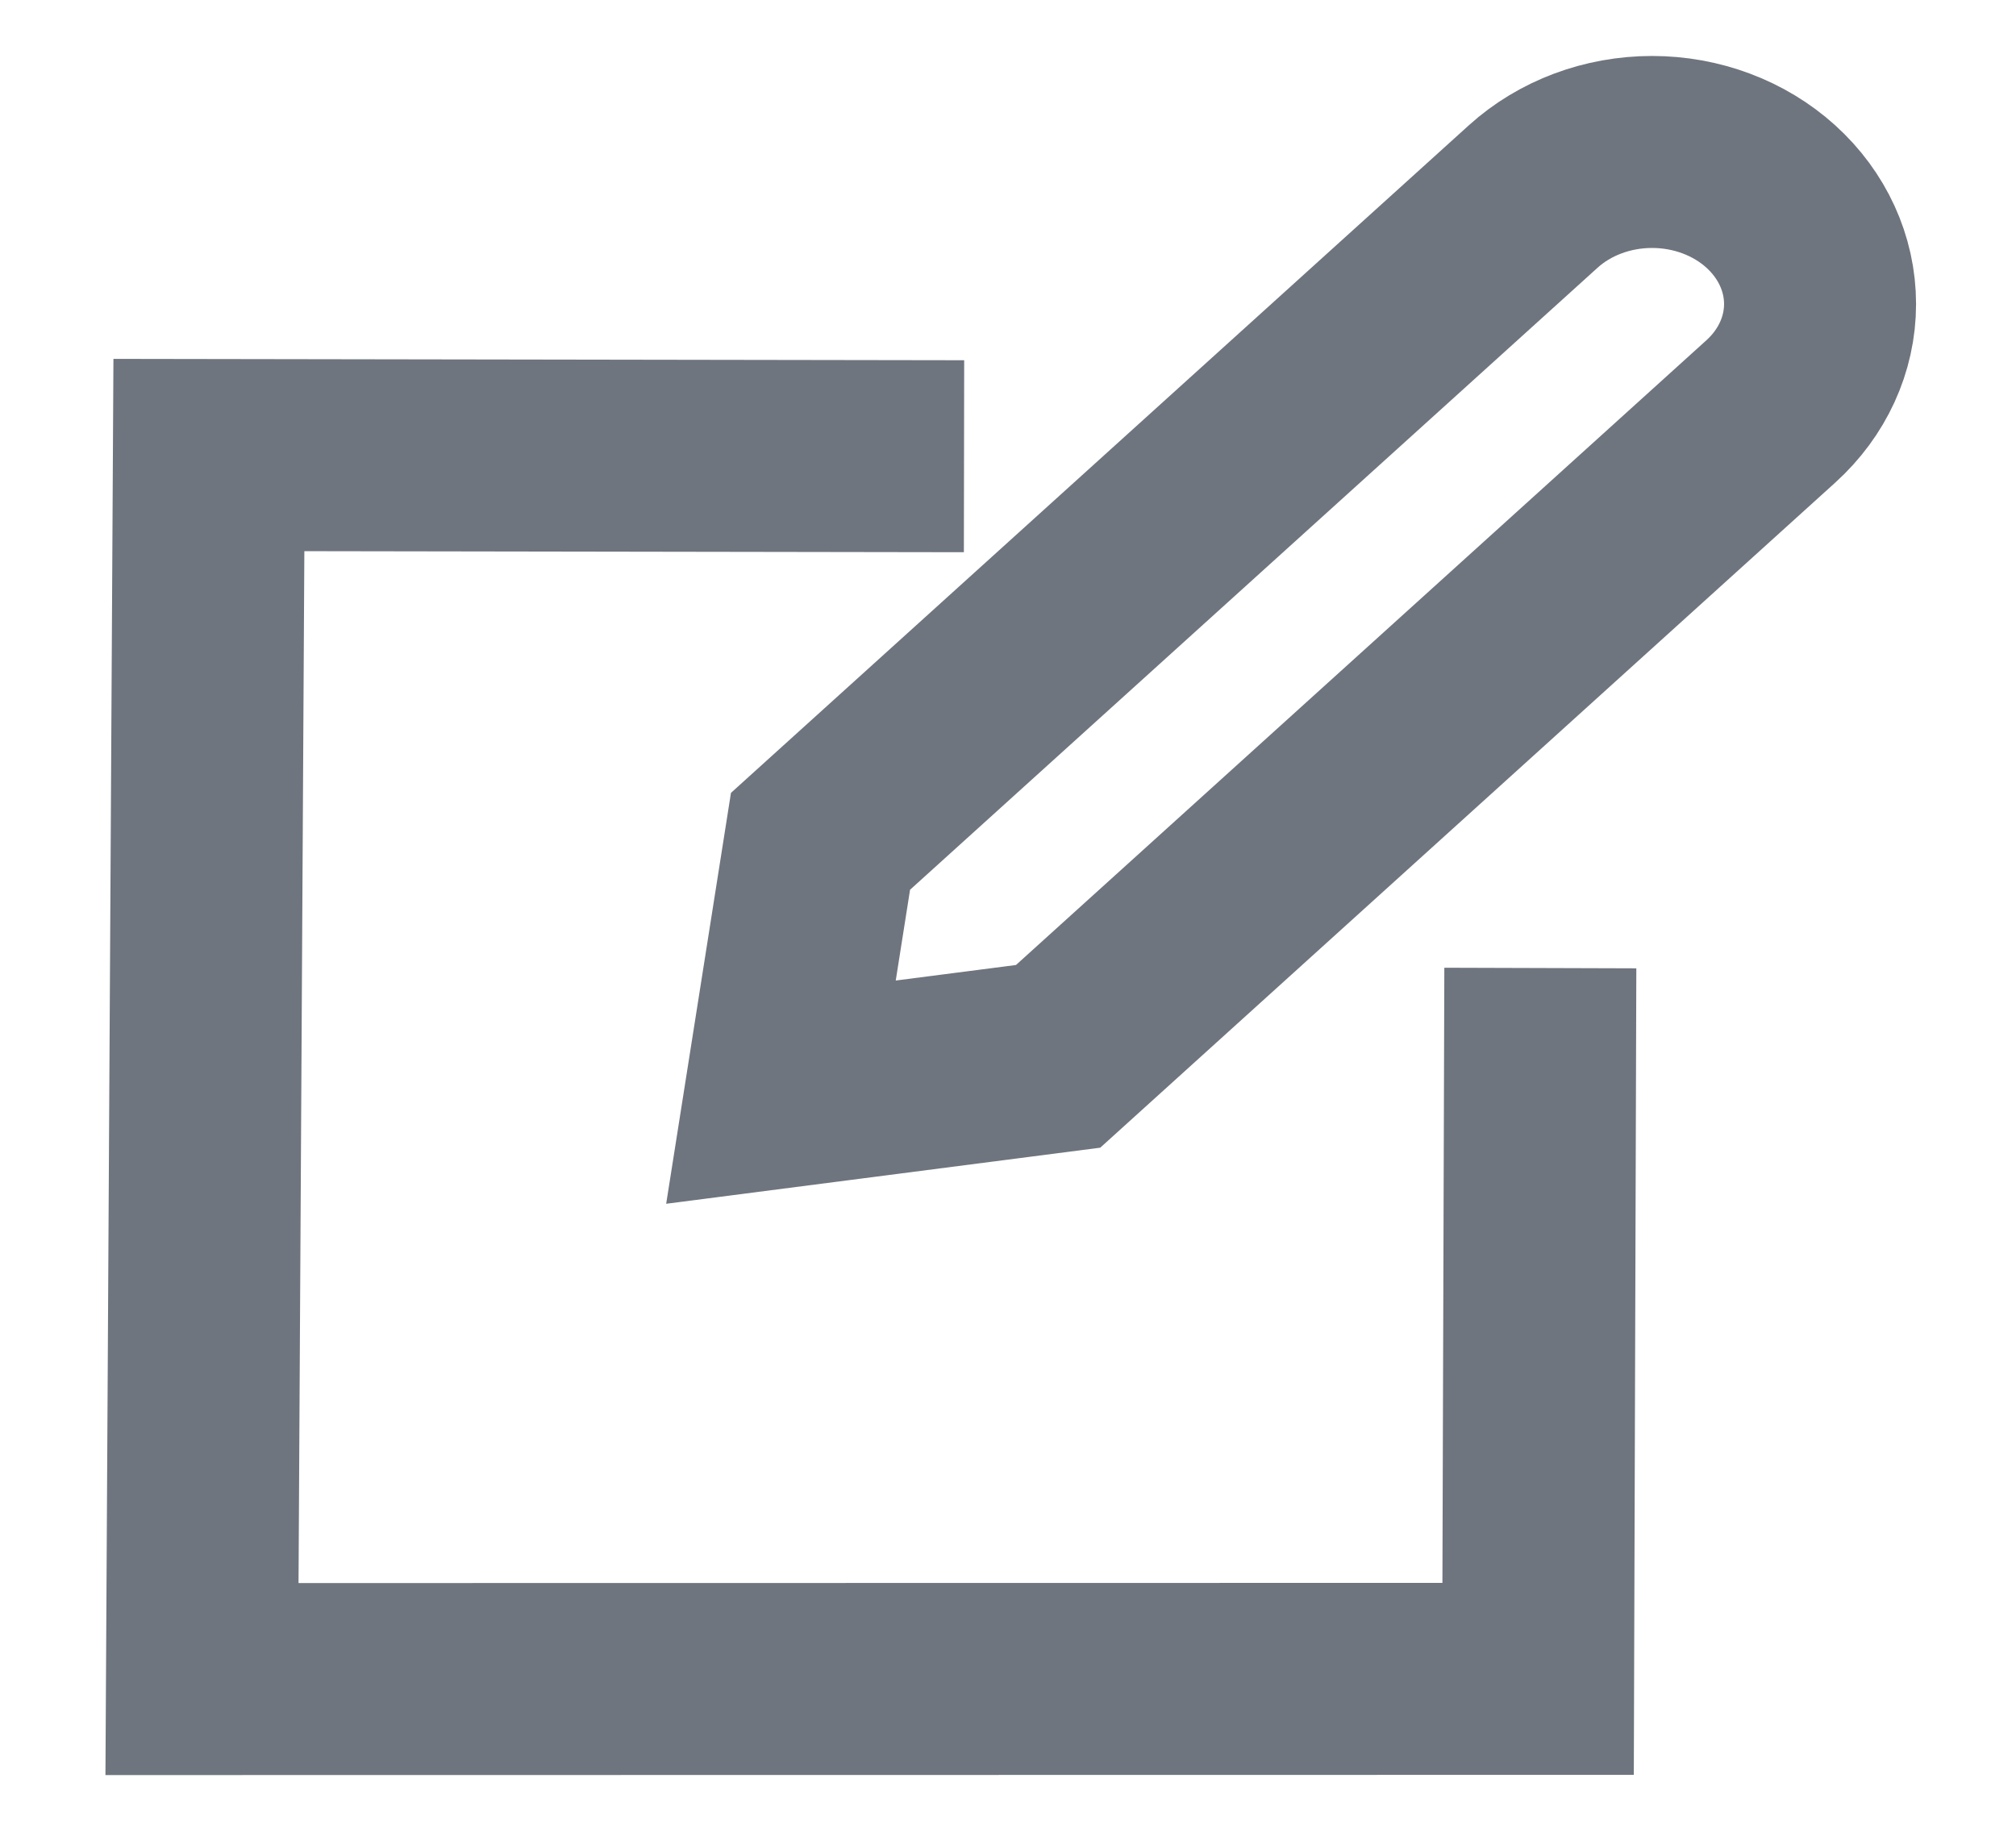 <svg width="21" height="19" viewBox="0 0 21 19" fill="none" xmlns="http://www.w3.org/2000/svg">
<path d="M11.022 11.004L8.135 11.377L8.547 8.764L15.971 2.047C16.299 1.75 16.745 1.583 17.209 1.583C17.673 1.583 18.118 1.75 18.446 2.047C18.774 2.344 18.959 2.747 18.959 3.167C18.959 3.587 18.774 3.989 18.446 4.286L11.022 11.004Z" stroke="#6F757E" stroke-width="2" stroke-linecap="square"/>
<path d="M16.042 11.084L16.022 17.489L2.104 17.491L2.176 4.74L9.042 4.751" stroke="#6F757E" stroke-width="2" stroke-linecap="square"/>
</svg>
